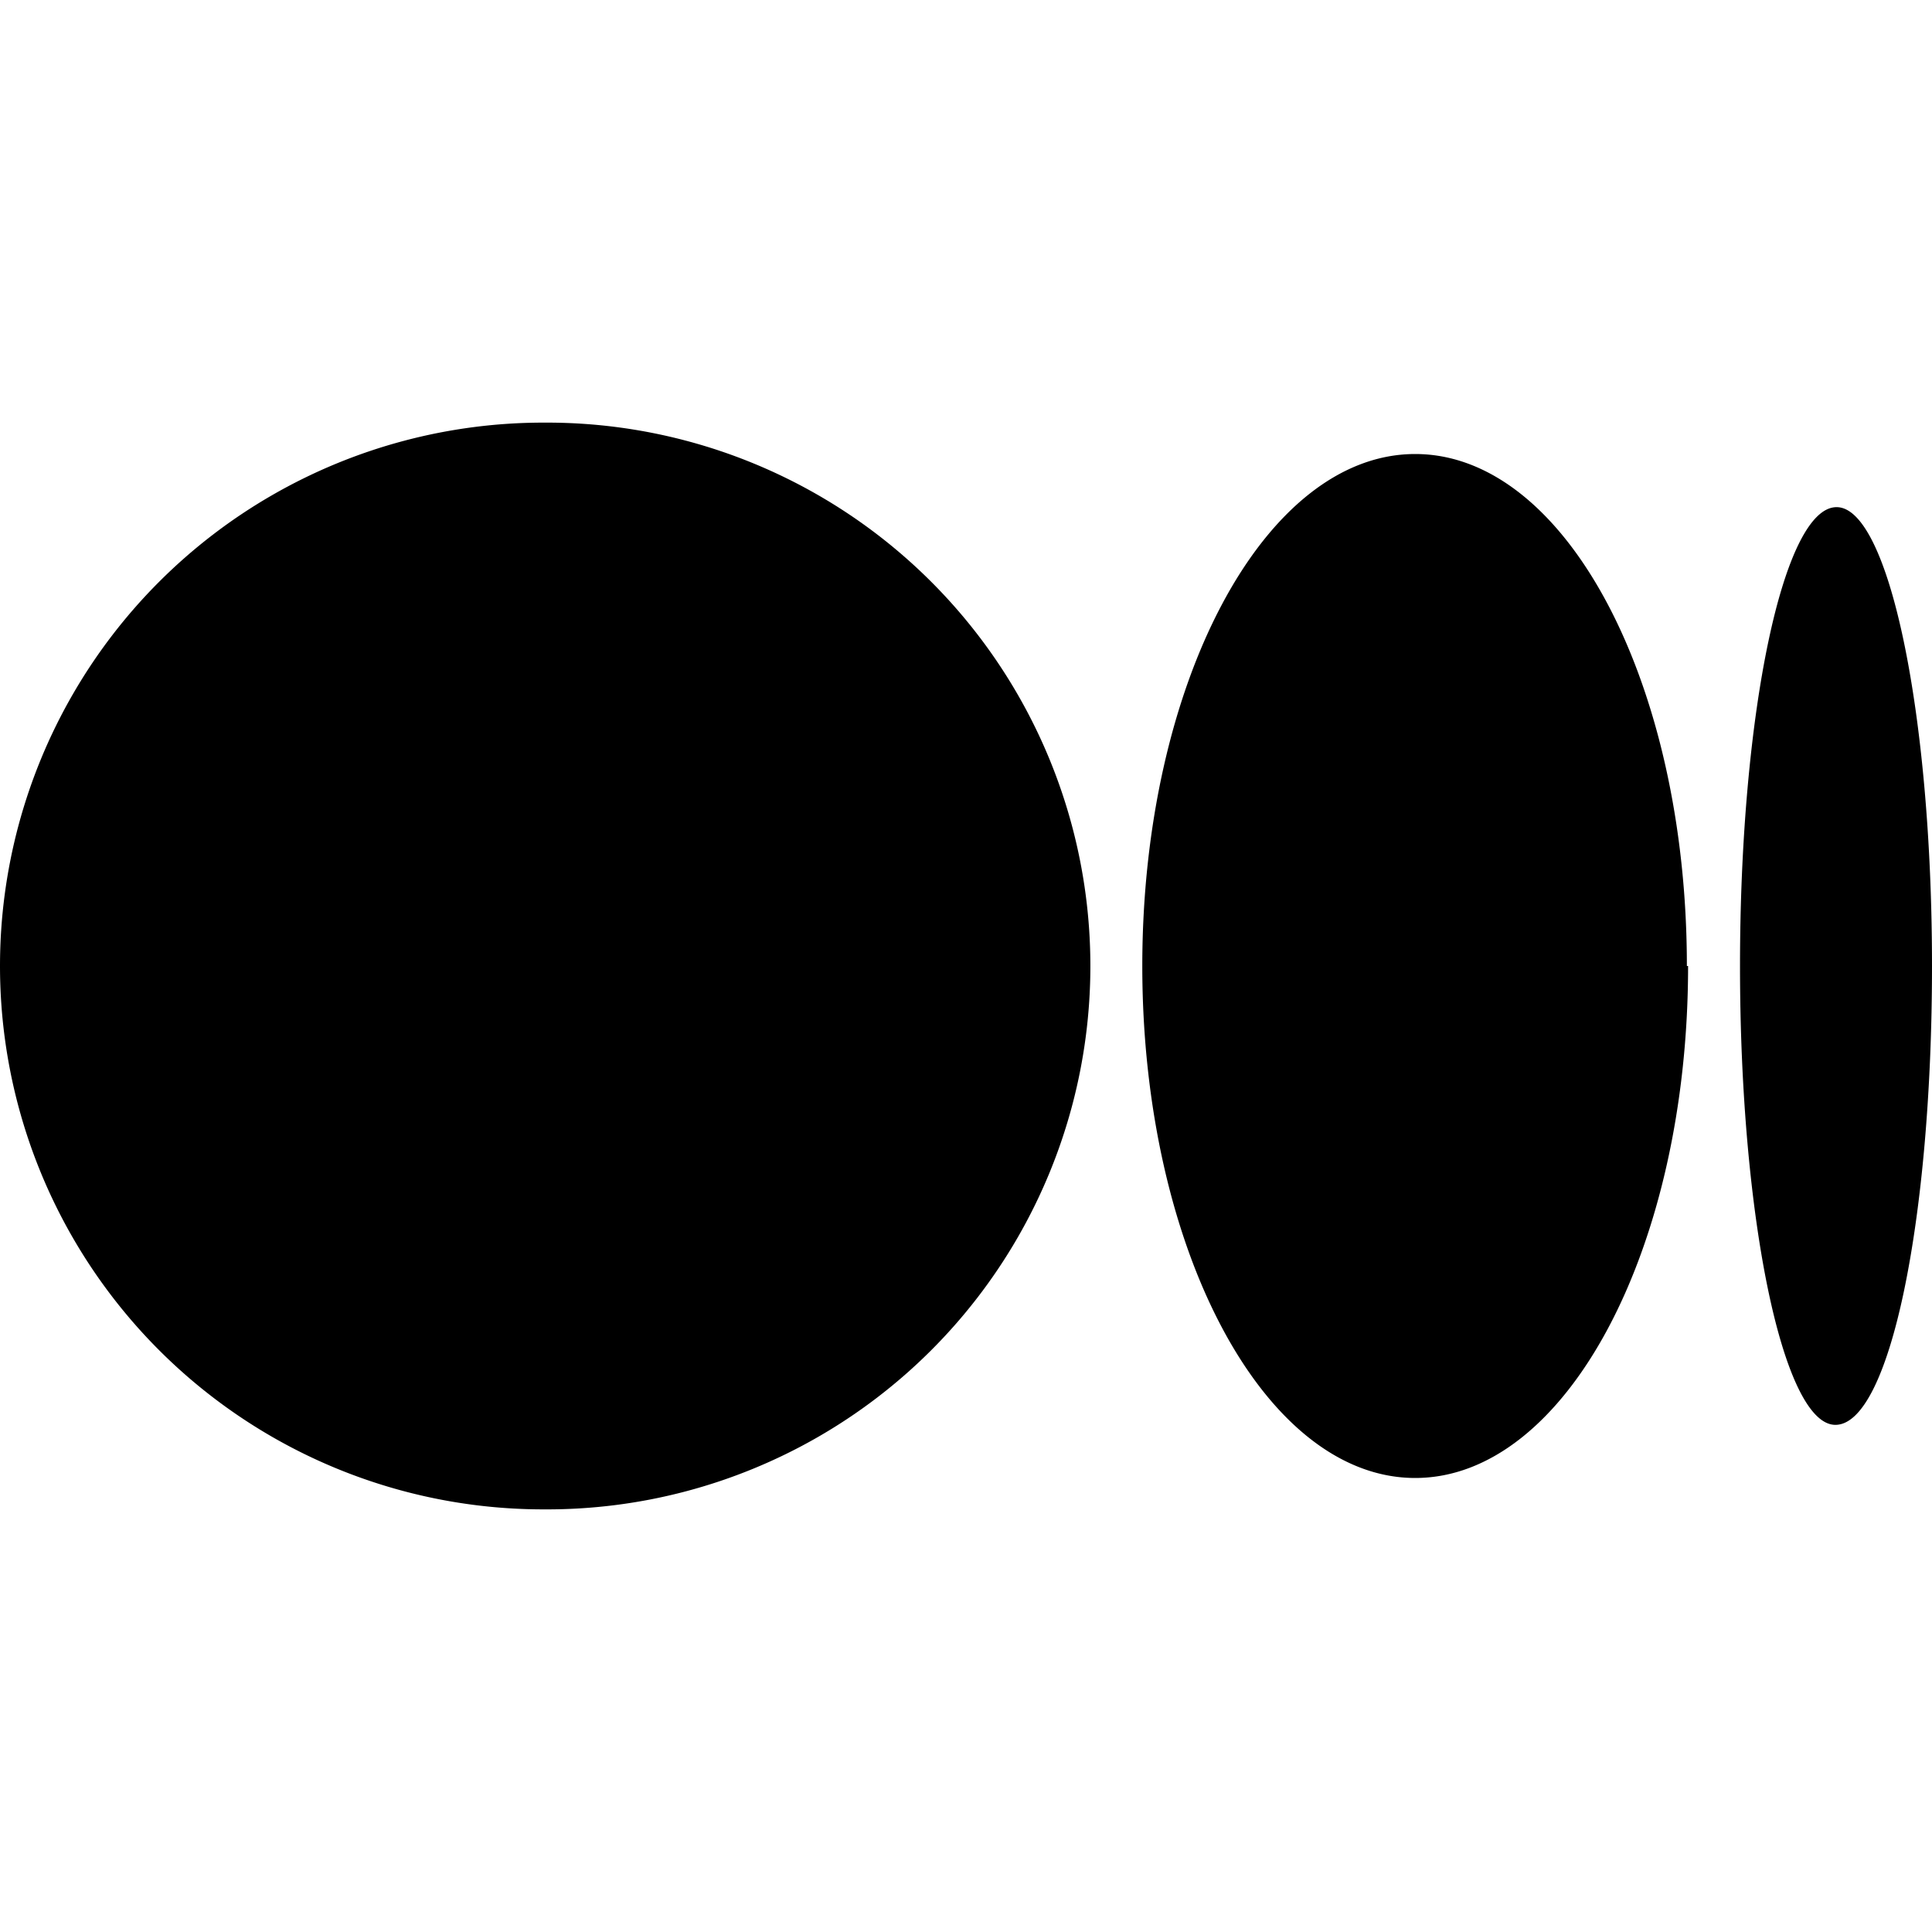<svg xmlns="http://www.w3.org/2000/svg" width="16" height="16" viewBox="0 0 16 16" id="icon"><path d="M9.03 8a4.5 4.5 0 0 1-4.52 4.5A4.5 4.5 0 0 1 0 8a4.5 4.5 0 0 1 4.51-4.5A4.5 4.5 0 0 1 9.03 8m4.95 0c0 2.34-1.01 4.24-2.26 4.24S9.46 10.34 9.46 8s1.01-4.24 2.26-4.24 2.25 1.9 2.25 4.24M16 8c0 2.1-.35 3.8-.8 3.8-.43 0-.79-1.7-.79-3.8s.36-3.8.8-3.8c.43 0 .79 1.7.79 3.8"/></svg>